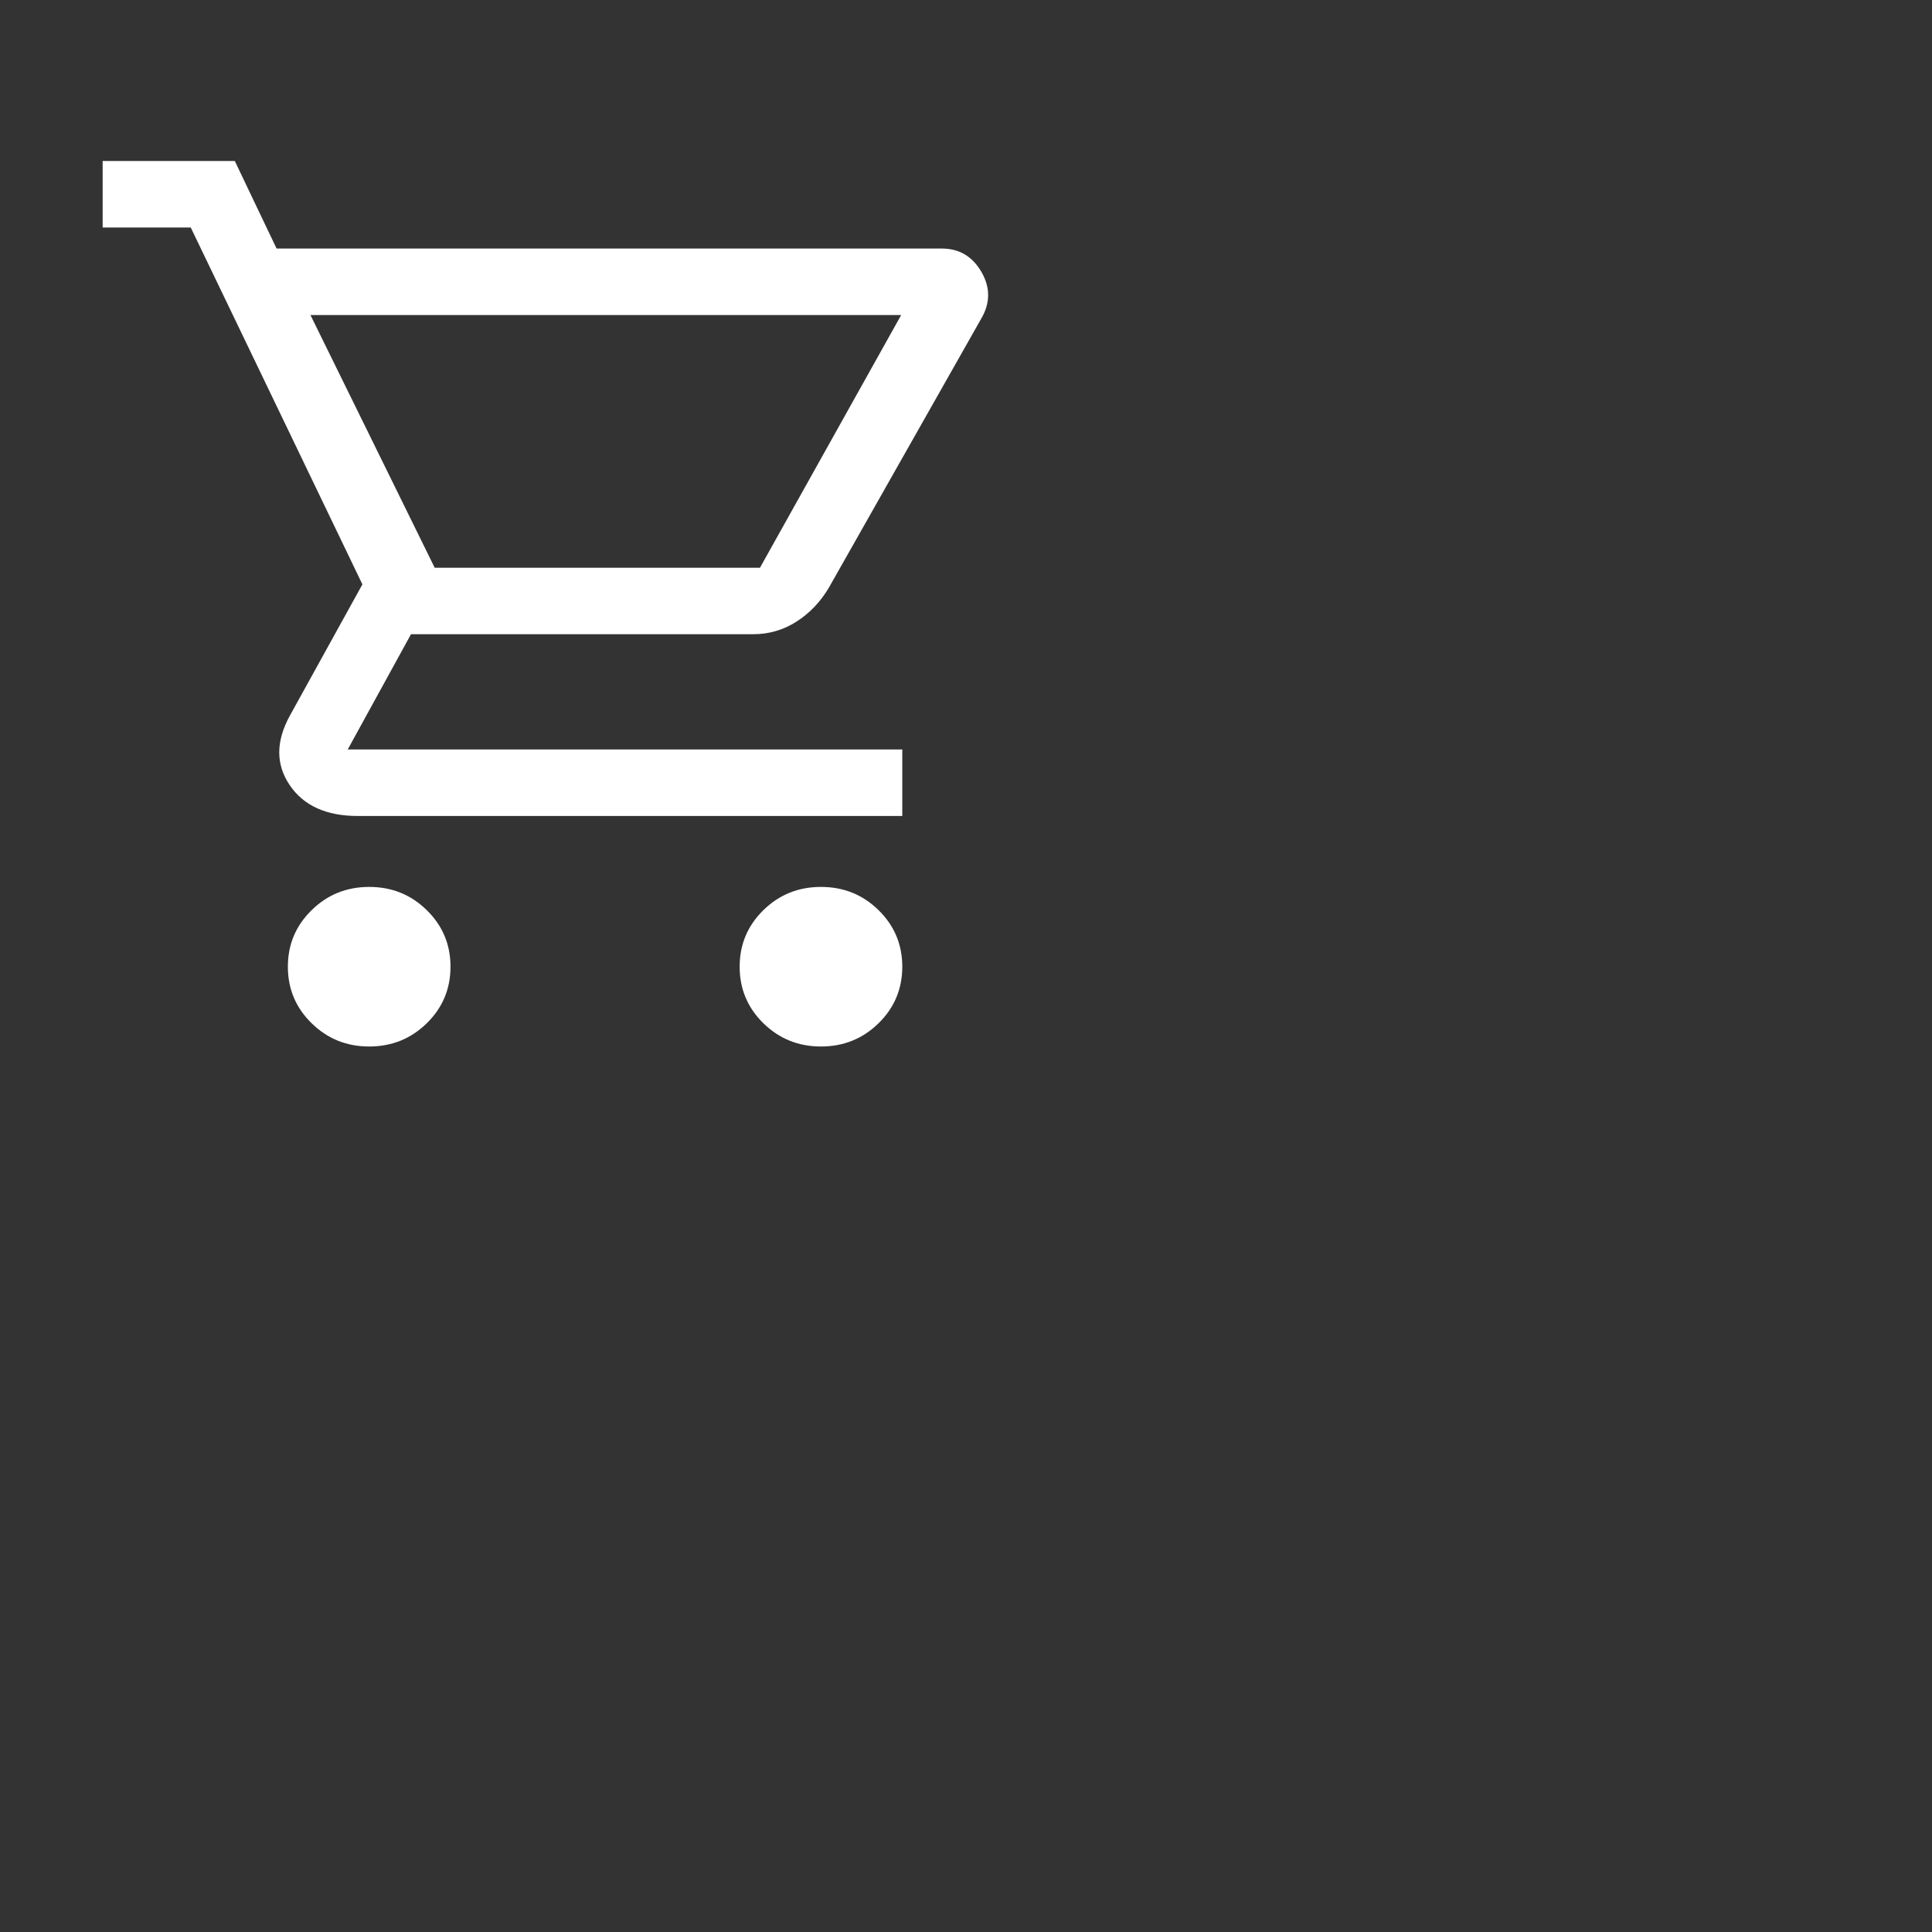 <svg width="45" height="45" viewBox="0 0 45 45" fill="none" xmlns="http://www.w3.org/2000/svg">
<rect x="0" y="0" width="45" height="45" fill="#333333" stroke="none"/>
<path d="M8.599 24.375C8.073 24.375 7.626 24.194 7.258 23.833C6.889 23.472 6.705 23.033 6.705 22.516C6.705 22 6.889 21.561 7.258 21.2C7.626 20.838 8.073 20.658 8.599 20.658C9.125 20.658 9.573 20.838 9.941 21.2C10.309 21.561 10.493 22 10.493 22.516C10.493 23.033 10.309 23.472 9.941 23.833C9.573 24.194 9.125 24.375 8.599 24.375ZM19.122 24.375C18.596 24.375 18.149 24.194 17.78 23.833C17.412 23.472 17.228 23.033 17.228 22.516C17.228 22 17.412 21.561 17.78 21.2C18.149 20.838 18.596 20.658 19.122 20.658C19.648 20.658 20.096 20.838 20.464 21.2C20.832 21.561 21.016 22 21.016 22.516C21.016 23.033 20.832 23.472 20.464 23.833C20.096 24.194 19.648 24.375 19.122 24.375ZM7.231 7.338L10.125 13.224H17.701L20.99 7.338H7.231ZM6.442 5.789H21.937C22.34 5.789 22.647 5.97 22.858 6.331C23.068 6.693 23.068 7.054 22.858 7.416L19.306 13.688C19.113 14.015 18.863 14.278 18.556 14.476C18.25 14.673 17.912 14.772 17.544 14.772H9.573L8.099 17.457H21.016V19.006H8.336C7.599 19.006 7.069 18.765 6.745 18.283C6.42 17.801 6.424 17.259 6.758 16.657L8.441 13.611L4.443 5.299H2.391V3.75H5.469L6.442 5.789Z" fill="white"/>
</svg>
